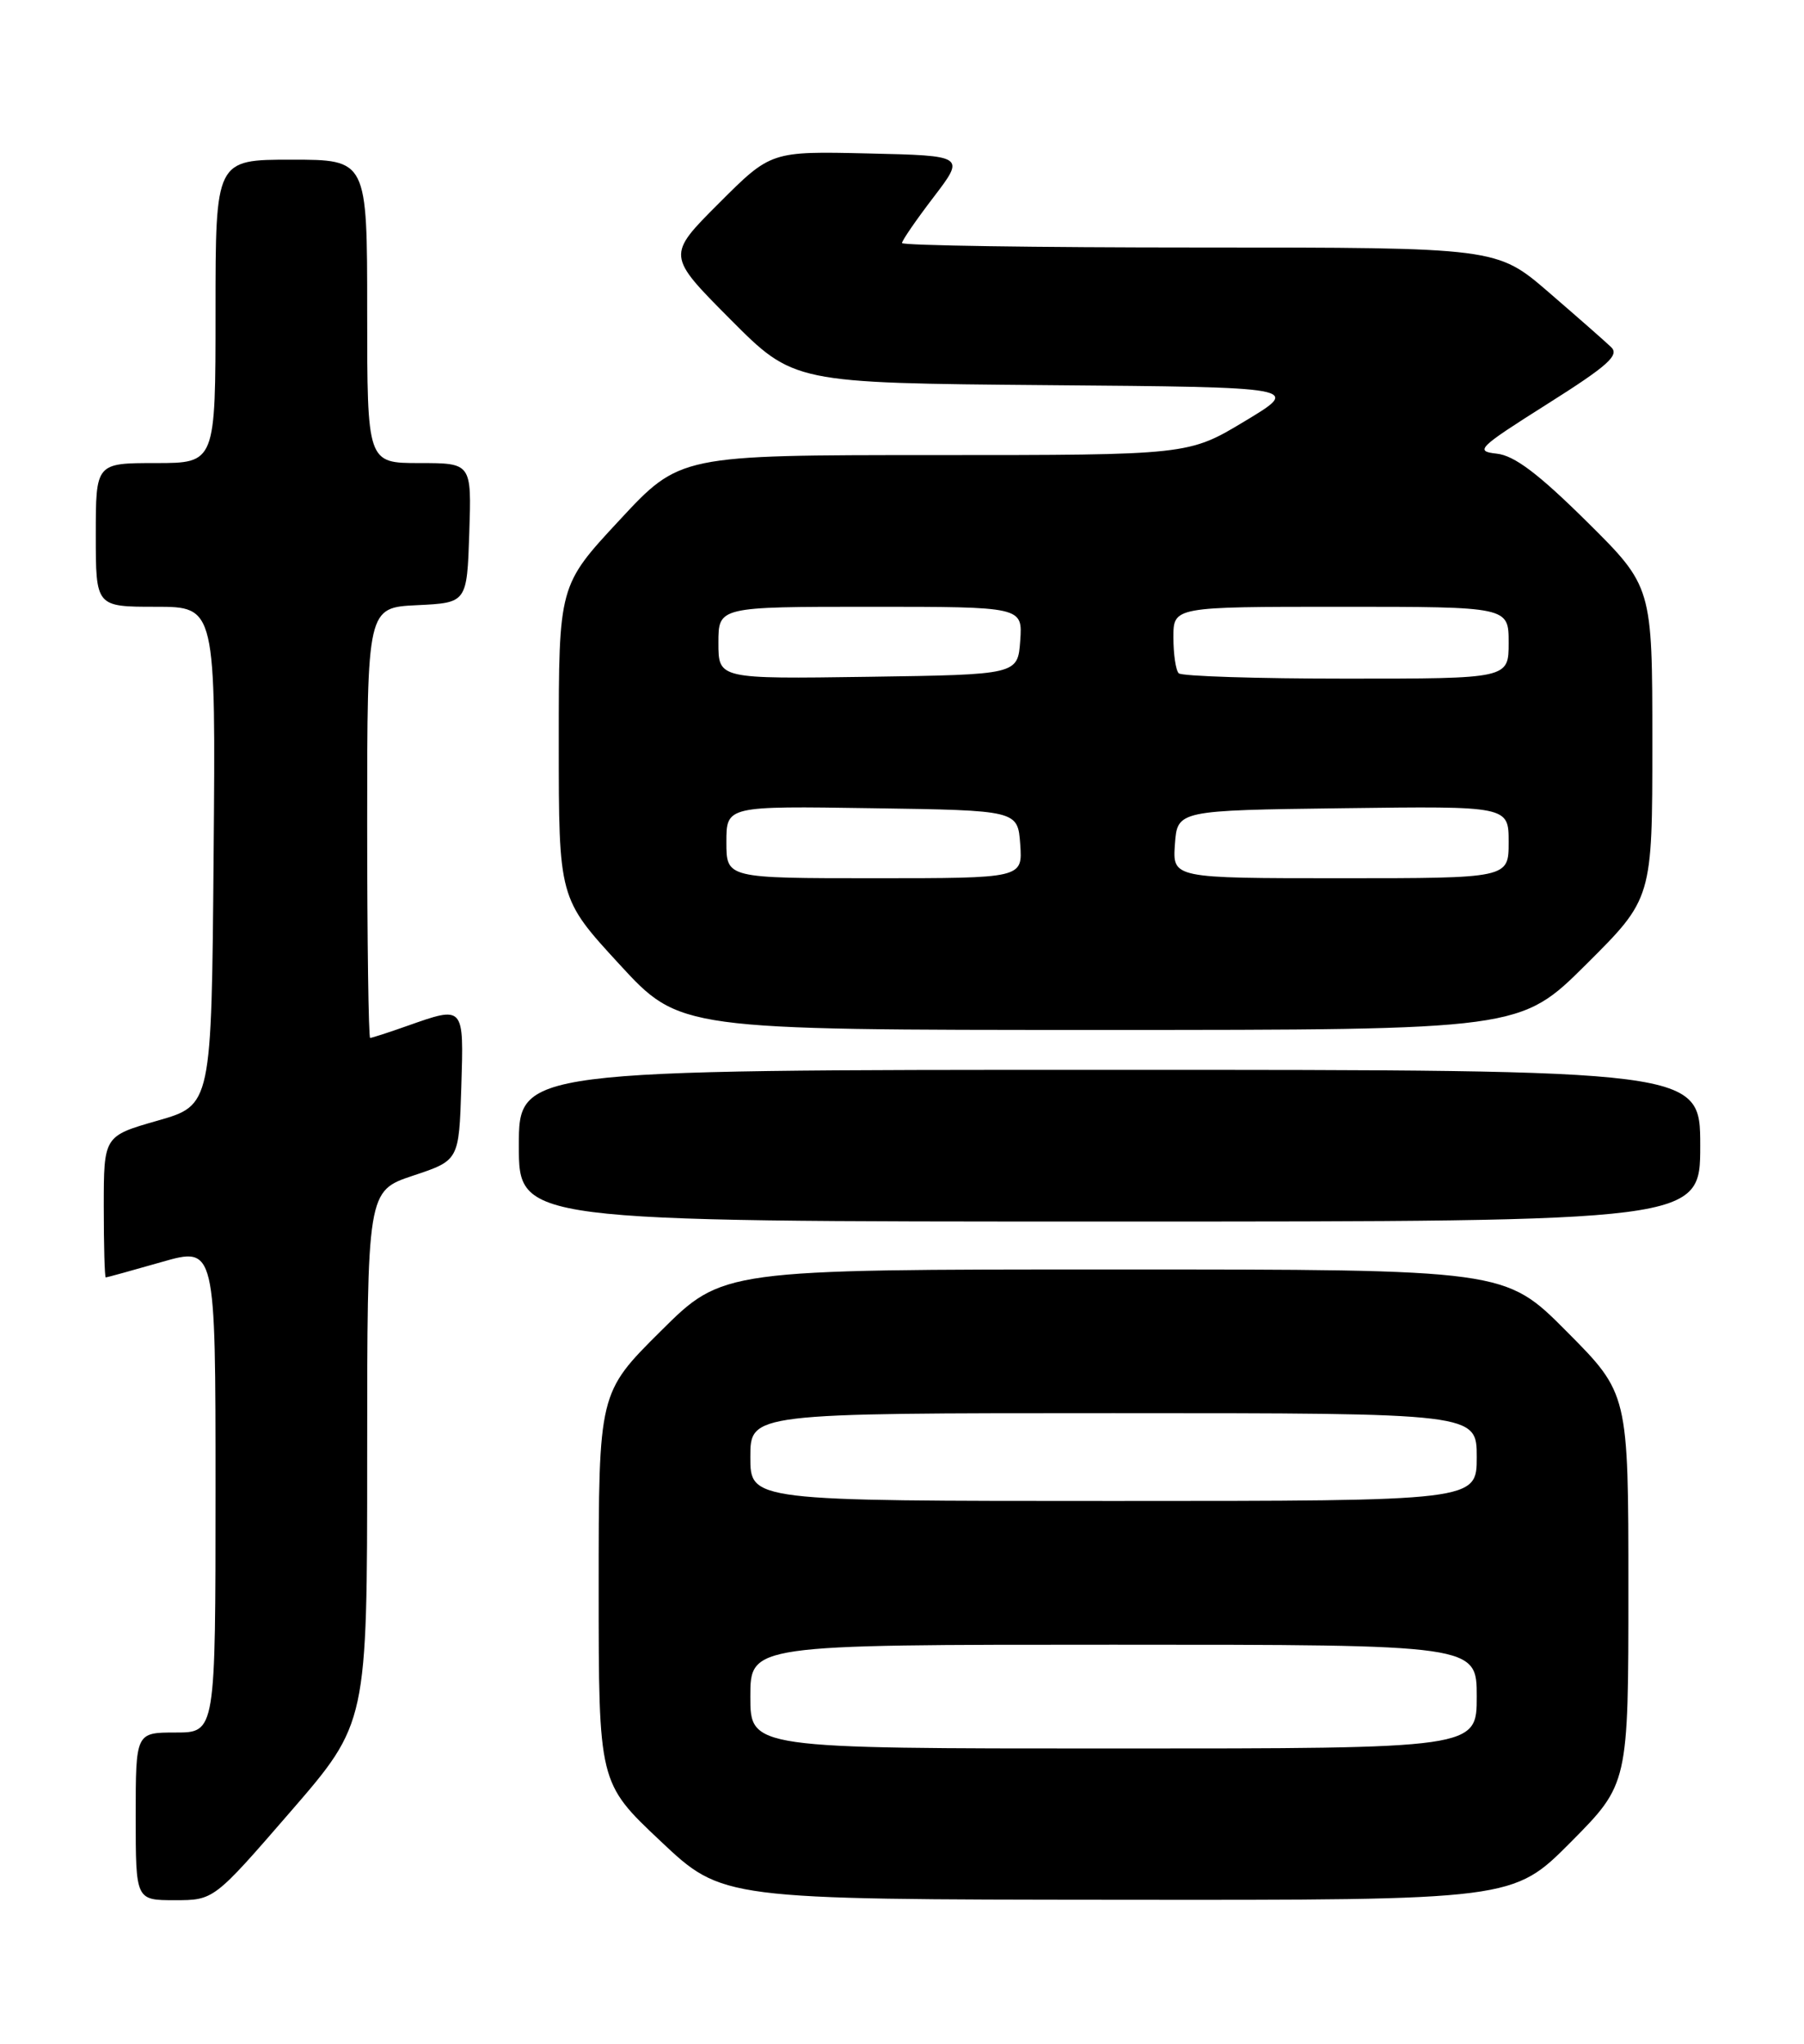 <?xml version="1.0" encoding="UTF-8" standalone="no"?>
<!DOCTYPE svg PUBLIC "-//W3C//DTD SVG 1.1//EN" "http://www.w3.org/Graphics/SVG/1.1/DTD/svg11.dtd" >
<svg xmlns="http://www.w3.org/2000/svg" xmlns:xlink="http://www.w3.org/1999/xlink" version="1.1" viewBox="0 0 226 256">
 <g >
 <path fill="currentColor"
d=" M 36.39 226.92 C 46.00 215.83 46.00 215.83 46.00 182.50 C 46.00 149.17 46.00 149.17 51.75 147.25 C 57.50 145.34 57.50 145.34 57.79 136.17 C 58.11 125.89 58.18 125.97 51.00 128.50 C 48.66 129.33 46.58 130.00 46.37 130.00 C 46.17 130.00 46.00 117.87 46.00 103.05 C 46.00 76.10 46.00 76.10 52.25 75.80 C 58.50 75.50 58.50 75.50 58.79 66.75 C 59.08 58.00 59.08 58.00 52.54 58.00 C 46.00 58.00 46.00 58.00 46.00 39.00 C 46.00 20.00 46.00 20.00 36.50 20.00 C 27.00 20.00 27.00 20.00 27.00 39.00 C 27.00 58.00 27.00 58.00 19.50 58.00 C 12.00 58.00 12.00 58.00 12.00 67.00 C 12.00 76.00 12.00 76.00 19.51 76.00 C 27.03 76.00 27.03 76.00 26.76 107.21 C 26.50 138.43 26.50 138.43 19.75 140.36 C 13.00 142.29 13.00 142.29 13.00 151.14 C 13.00 156.01 13.11 160.00 13.25 160.00 C 13.39 160.00 16.54 159.13 20.25 158.07 C 27.00 156.14 27.00 156.14 27.00 186.57 C 27.00 217.00 27.00 217.00 22.00 217.00 C 17.00 217.00 17.00 217.00 17.00 227.50 C 17.00 238.00 17.00 238.00 21.89 238.00 C 26.79 238.00 26.79 238.00 36.39 226.92 Z  M 196.78 230.73 C 204.00 223.45 204.00 223.45 204.00 199.00 C 204.00 174.54 204.00 174.54 196.27 166.77 C 188.55 159.00 188.55 159.00 139.55 159.00 C 90.54 159.00 90.54 159.00 82.77 166.73 C 75.00 174.45 75.00 174.45 75.00 198.88 C 75.00 223.30 75.00 223.30 82.75 230.60 C 90.50 237.91 90.50 237.91 140.03 237.95 C 189.55 238.00 189.55 238.00 196.78 230.73 Z  M 213.00 143.50 C 213.00 134.00 213.00 134.00 139.00 134.00 C 65.00 134.00 65.00 134.00 65.00 143.50 C 65.00 153.00 65.00 153.00 139.00 153.00 C 213.00 153.00 213.00 153.00 213.00 143.50 Z  M 198.73 120.77 C 207.00 112.54 207.00 112.54 207.00 93.00 C 207.00 73.46 207.00 73.46 198.75 65.29 C 192.71 59.32 189.70 57.05 187.50 56.82 C 184.72 56.52 185.17 56.08 193.83 50.61 C 201.45 45.80 202.91 44.49 201.83 43.47 C 201.10 42.77 197.58 39.68 194.01 36.60 C 187.51 31.00 187.51 31.00 150.26 31.00 C 129.77 31.00 113.00 30.75 113.00 30.44 C 113.00 30.13 114.78 27.54 116.96 24.69 C 120.92 19.50 120.92 19.50 108.75 19.22 C 96.58 18.94 96.58 18.94 90.06 25.46 C 83.53 31.99 83.53 31.99 91.48 39.98 C 99.43 47.97 99.43 47.97 131.22 48.24 C 163.02 48.50 163.02 48.50 155.95 52.75 C 148.89 57.00 148.89 57.00 117.03 57.00 C 85.17 57.00 85.17 57.00 77.59 65.17 C 70.00 73.33 70.00 73.33 70.00 92.93 C 70.00 112.52 70.00 112.52 77.58 120.76 C 85.16 129.00 85.16 129.00 137.81 129.00 C 190.46 129.00 190.46 129.00 198.73 120.77 Z  M 94.00 212.50 C 94.00 206.00 94.00 206.00 139.50 206.00 C 185.00 206.00 185.00 206.00 185.00 212.50 C 185.00 219.00 185.00 219.00 139.50 219.00 C 94.00 219.00 94.00 219.00 94.00 212.50 Z  M 94.00 182.50 C 94.00 177.00 94.00 177.00 139.50 177.00 C 185.00 177.00 185.00 177.00 185.00 182.50 C 185.00 188.00 185.00 188.00 139.50 188.00 C 94.00 188.00 94.00 188.00 94.00 182.50 Z  M 91.00 105.48 C 91.00 100.95 91.00 100.95 109.25 101.23 C 127.50 101.50 127.50 101.50 127.81 105.75 C 128.11 110.00 128.11 110.00 109.56 110.00 C 91.00 110.00 91.00 110.00 91.00 105.48 Z  M 147.19 105.75 C 147.50 101.50 147.50 101.50 168.25 101.23 C 189.00 100.96 189.00 100.96 189.00 105.48 C 189.00 110.00 189.00 110.00 167.94 110.00 C 146.89 110.00 146.89 110.00 147.19 105.75 Z  M 90.00 80.52 C 90.00 76.00 90.00 76.00 109.06 76.00 C 128.11 76.00 128.11 76.00 127.81 80.25 C 127.50 84.50 127.50 84.50 108.75 84.77 C 90.00 85.04 90.00 85.04 90.00 80.52 Z  M 147.67 84.33 C 147.30 83.97 147.00 81.94 147.00 79.83 C 147.00 76.00 147.00 76.00 168.00 76.00 C 189.00 76.00 189.00 76.00 189.00 80.50 C 189.00 85.00 189.00 85.00 168.67 85.00 C 157.48 85.00 148.03 84.70 147.67 84.33 Z "/>
</g>
</svg>